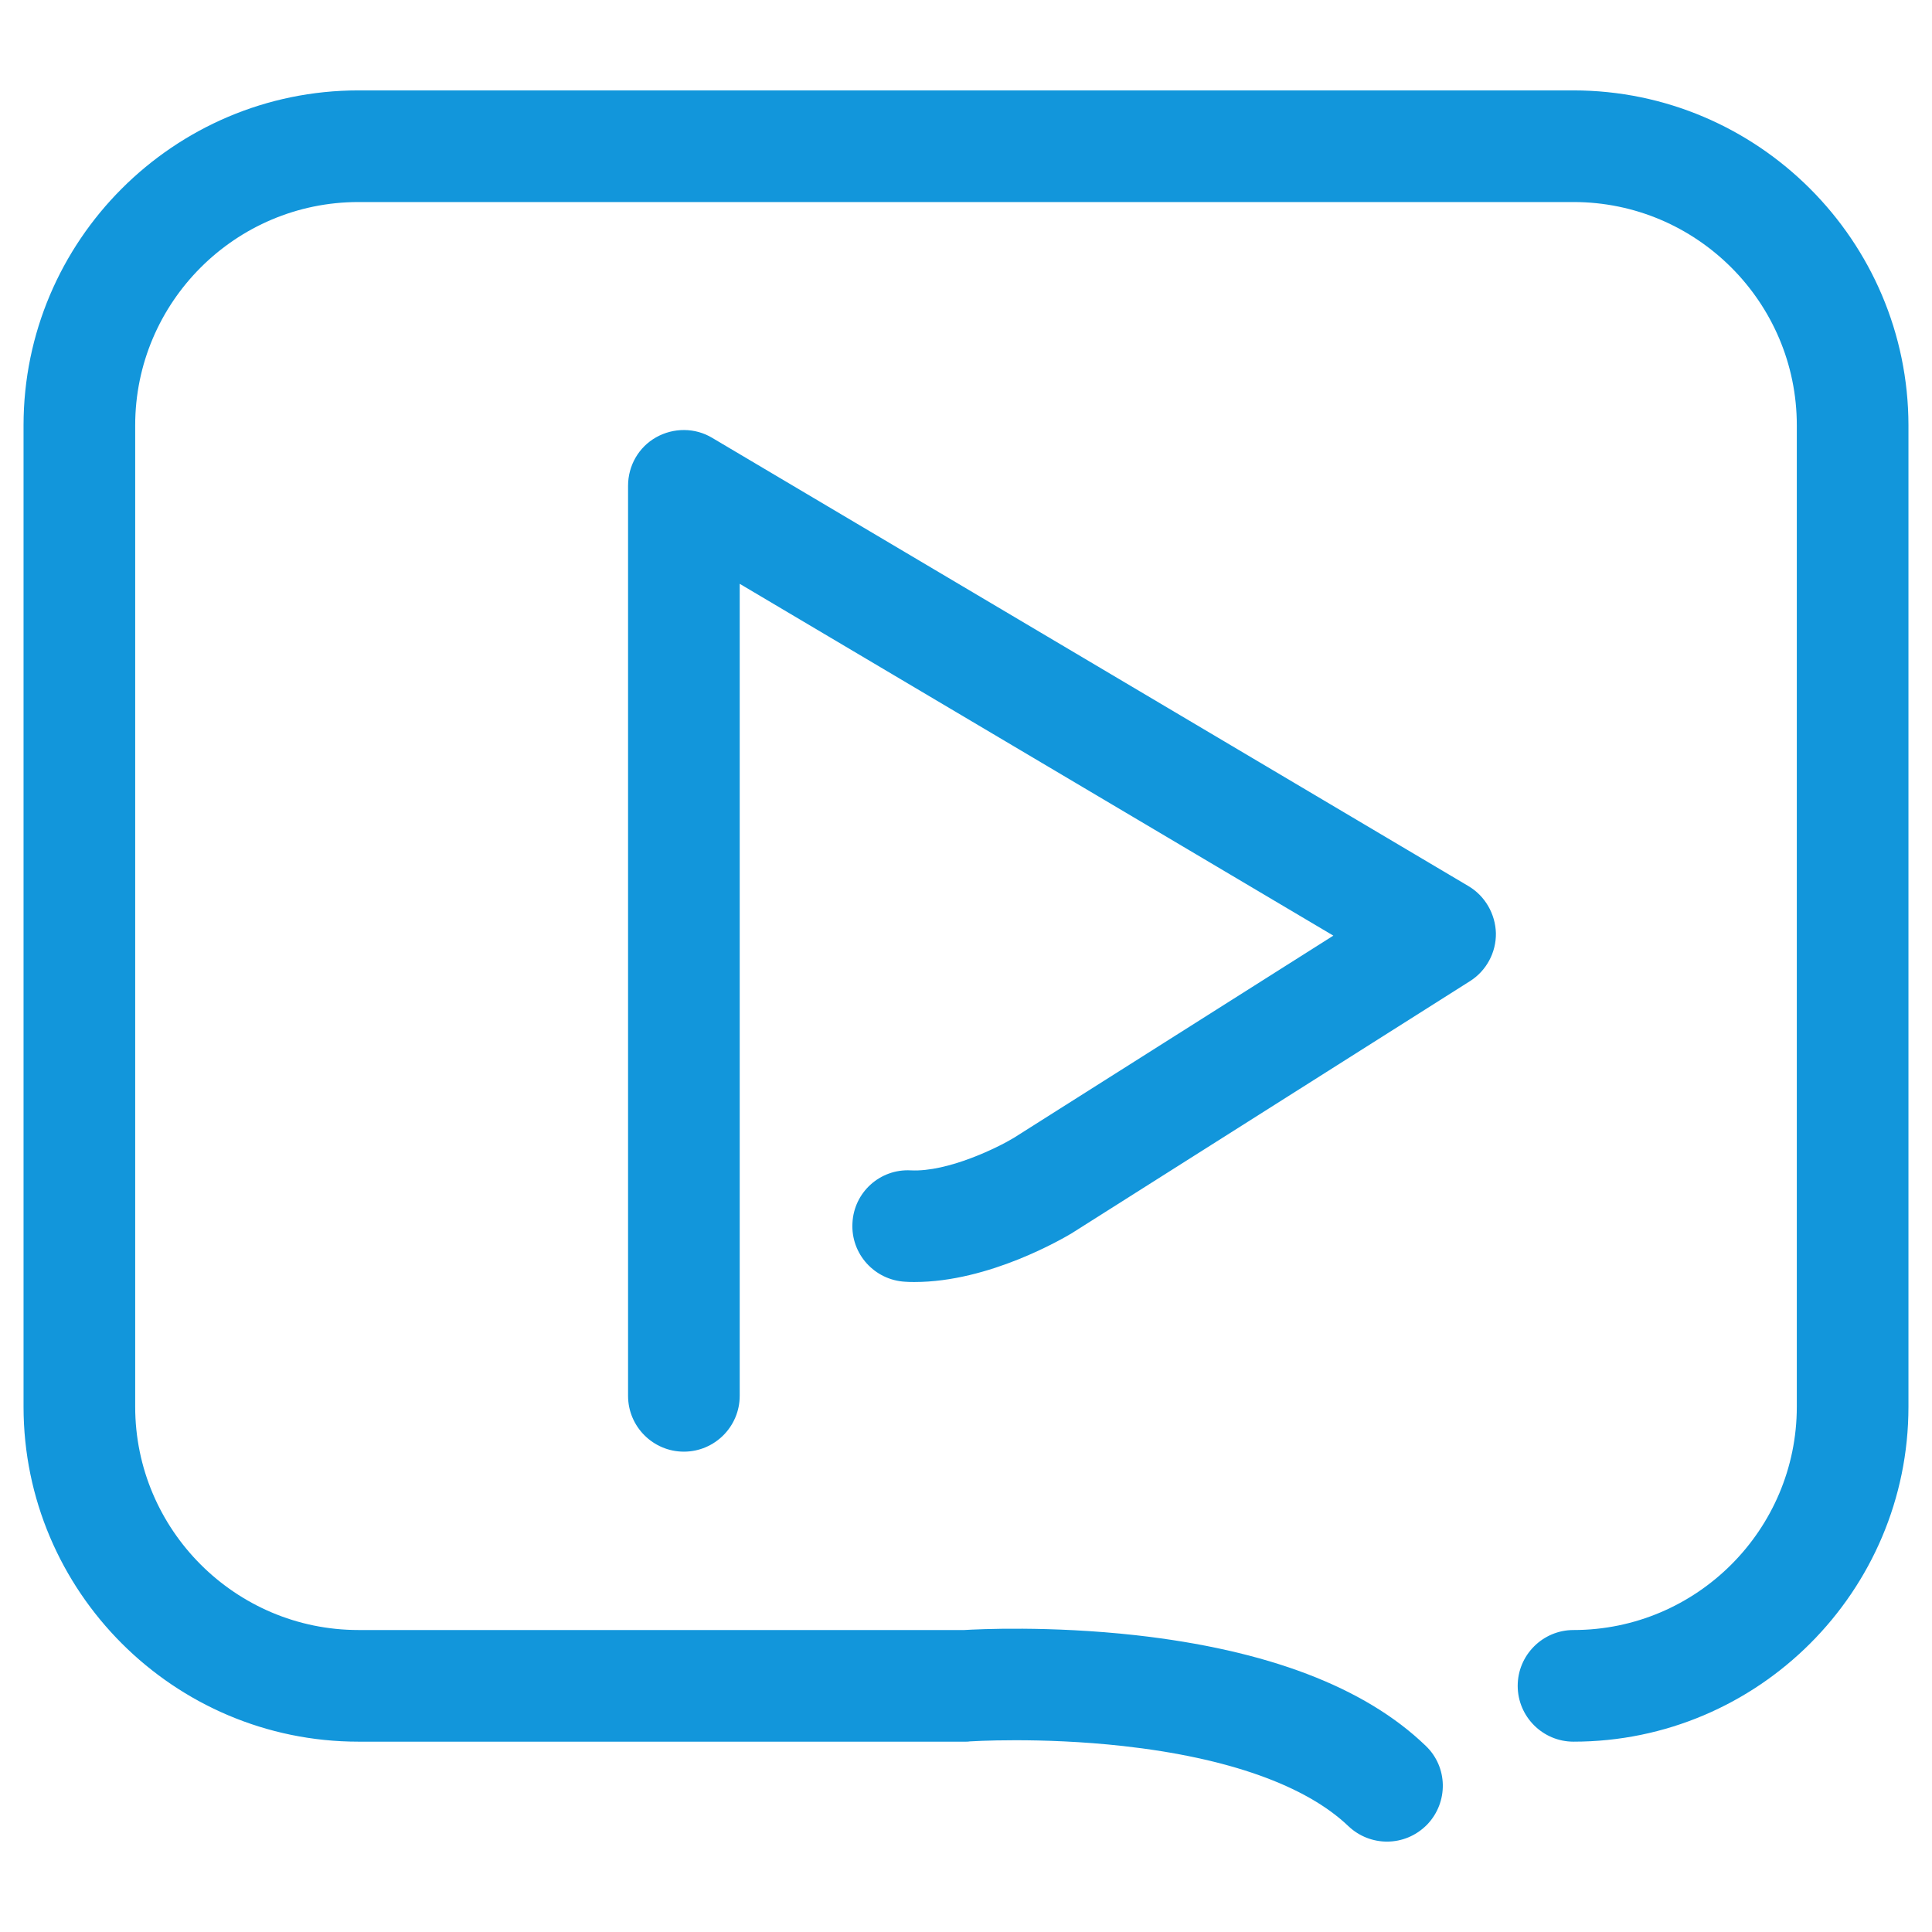 <?xml version="1.0" standalone="no"?><!DOCTYPE svg PUBLIC "-//W3C//DTD SVG 1.1//EN" "http://www.w3.org/Graphics/SVG/1.1/DTD/svg11.dtd"><svg t="1544689566434" class="icon" style="" viewBox="0 0 1024 1024" version="1.1" xmlns="http://www.w3.org/2000/svg" p-id="2413" xmlns:xlink="http://www.w3.org/1999/xlink" width="128" height="128"><defs><style type="text/css"></style></defs><path d="M833.853 47.91H190.002c-97.855 0-177.524 79.67-177.524 177.524v520.161c0 97.856 79.67 177.525 177.524 177.525h321.999c0.72 0 1.299 0 2.02-0.144 0.433 0 36.949-2.454 81.257 2.454 55.568 6.206 96.845 20.928 119.36 42.432 5.773 5.485 13.134 8.226 20.496 8.226 7.792 0 15.443-3.031 21.359-9.093 11.257-11.835 10.969-30.454-0.866-41.711-32.33-31.175-84.143-50.804-153.711-58.598-45.608-5.052-83.711-3.175-90.783-2.742H190.002c-65.237 0-118.349-53.114-118.349-118.35V225.434c0-65.237 53.113-118.349 118.349-118.349H833.999c65.237 0 118.349 53.113 118.349 118.349v520.161c0 65.237-53.113 118.35-118.349 118.35-16.309 0-29.588 13.278-29.588 29.588s13.279 29.588 29.588 29.588c97.856 0 177.524-79.67 177.524-177.525V225.434c-0.144-97.855-79.815-177.524-177.669-177.524m0 0" fill="#1296db" p-id="2414"></path><path d="M778.287 469.639L377.485 232.075c-9.094-5.485-20.496-5.485-29.732-0.289-9.237 5.196-14.867 15.011-14.867 25.69V739.823c0 16.308 13.278 29.588 29.588 29.588 16.308 0 29.587-13.279 29.587-29.588V309.434L706.699 495.907 537.258 603.143c-8.083 4.907-34.784 18.186-54.557 17.175-16.308-0.866-30.165 11.69-30.886 28-0.866 16.309 11.69 30.165 28 31.032 1.587 0.144 3.32 0.144 4.907 0.144 39.69 0 78.948-23.237 83.566-25.98 0.144-0.144 0.289-0.144 0.433-0.289l210.431-133.215c8.66-5.485 13.856-15.154 13.712-25.403-0.289-10.247-5.773-19.772-14.577-24.969m0 0" fill="#1296db" p-id="2415"></path></svg>